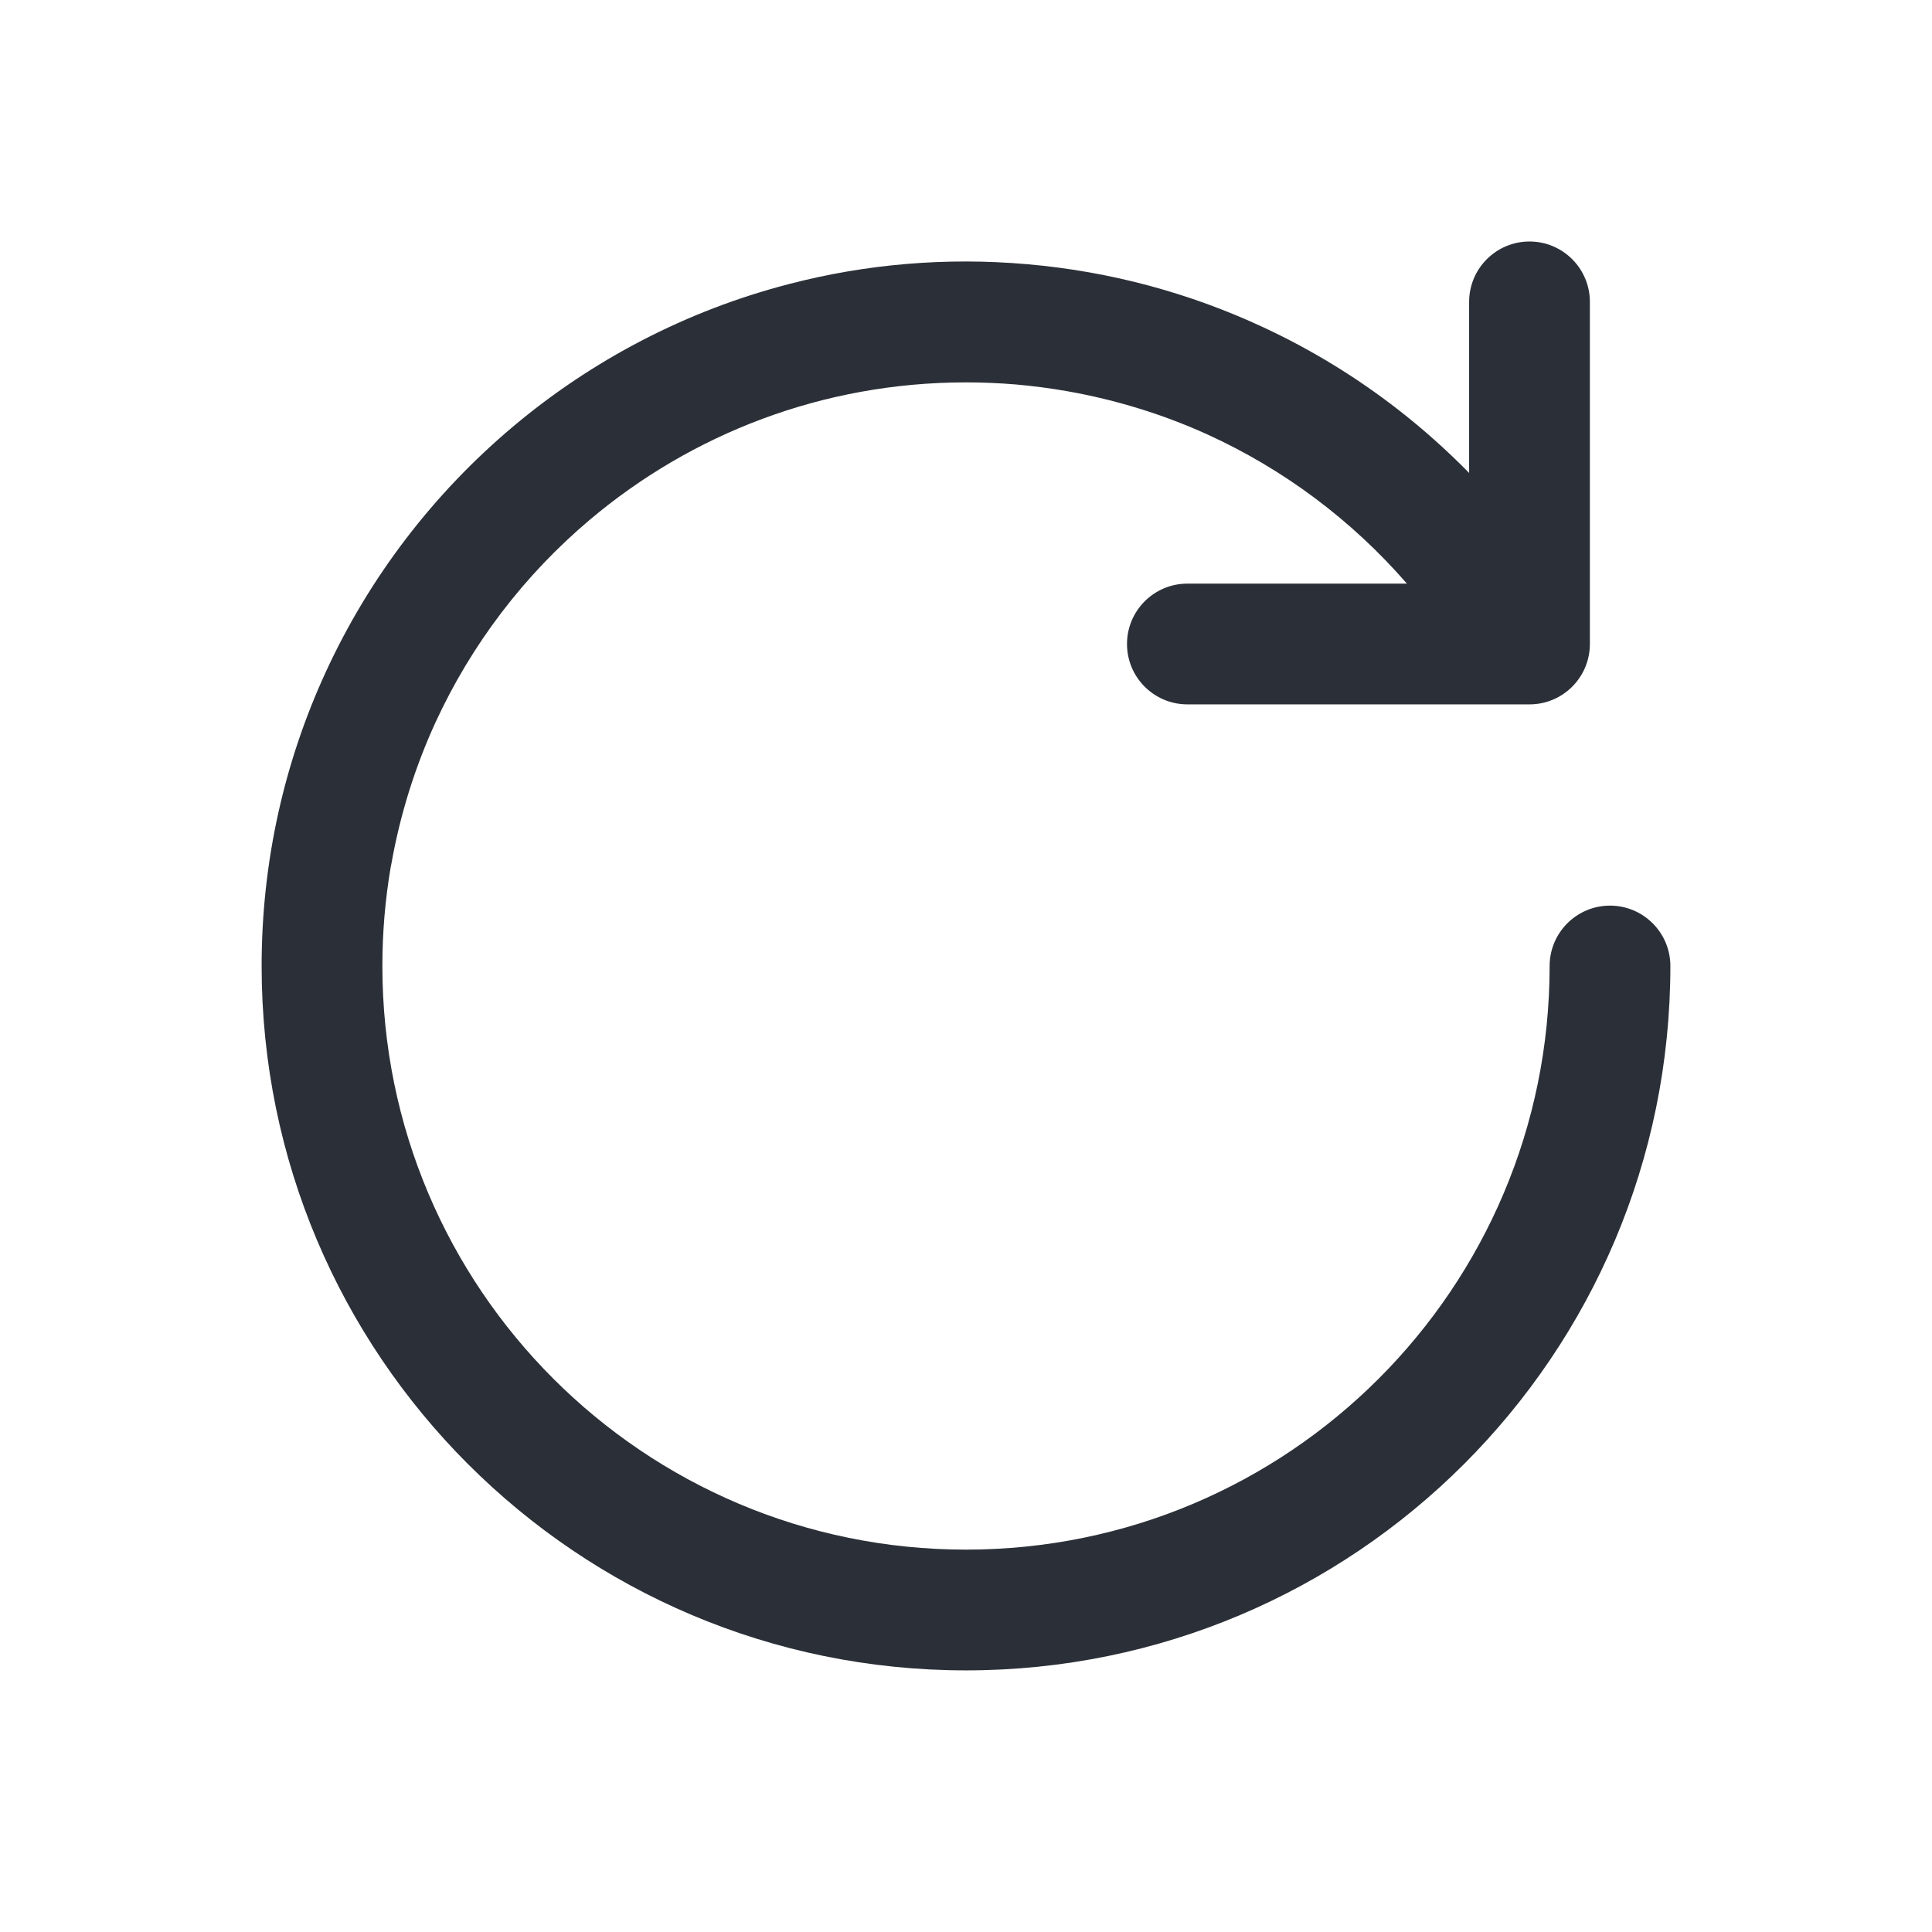 <svg width="24" height="24" viewBox="0 0 24 24" fill="none" xmlns="http://www.w3.org/2000/svg">
<path d="M14.99 5.393C14.45 5.149 13.87 4.968 13.259 4.86C13.045 4.822 12.832 4.795 12.619 4.776C12.415 4.759 12.209 4.75 12 4.75C10.22 4.75 8.591 5.391 7.329 6.455C6.516 7.14 5.857 8.001 5.408 8.978C5.156 9.528 4.97 10.118 4.86 10.741C4.858 10.754 4.855 10.767 4.852 10.78C4.785 11.177 4.75 11.584 4.75 12C4.75 16.004 7.996 19.25 12 19.25C16.004 19.25 19.25 16.004 19.25 12C19.25 11.586 19.586 11.25 20 11.25C20.414 11.25 20.75 11.586 20.75 12C20.75 16.832 16.832 20.75 12 20.75C7.168 20.75 3.25 16.832 3.25 12C3.25 10.699 3.534 9.464 4.044 8.354C5.13 5.987 7.242 4.188 9.811 3.526C10.752 3.282 11.746 3.193 12.759 3.282C13.8 3.372 14.789 3.644 15.694 4.066C16.294 4.345 16.854 4.689 17.366 5.087C17.679 5.33 17.974 5.594 18.25 5.875V3.75C18.25 3.336 18.586 3 19 3C19.414 3 19.75 3.336 19.75 3.75V8C19.75 8.414 19.414 8.75 19 8.75L14.75 8.75C14.336 8.75 14 8.414 14 8C14 7.586 14.336 7.25 14.75 7.25L17.477 7.25C16.796 6.465 15.948 5.828 14.99 5.393Z" fill="#2B3038"/>
</svg>
